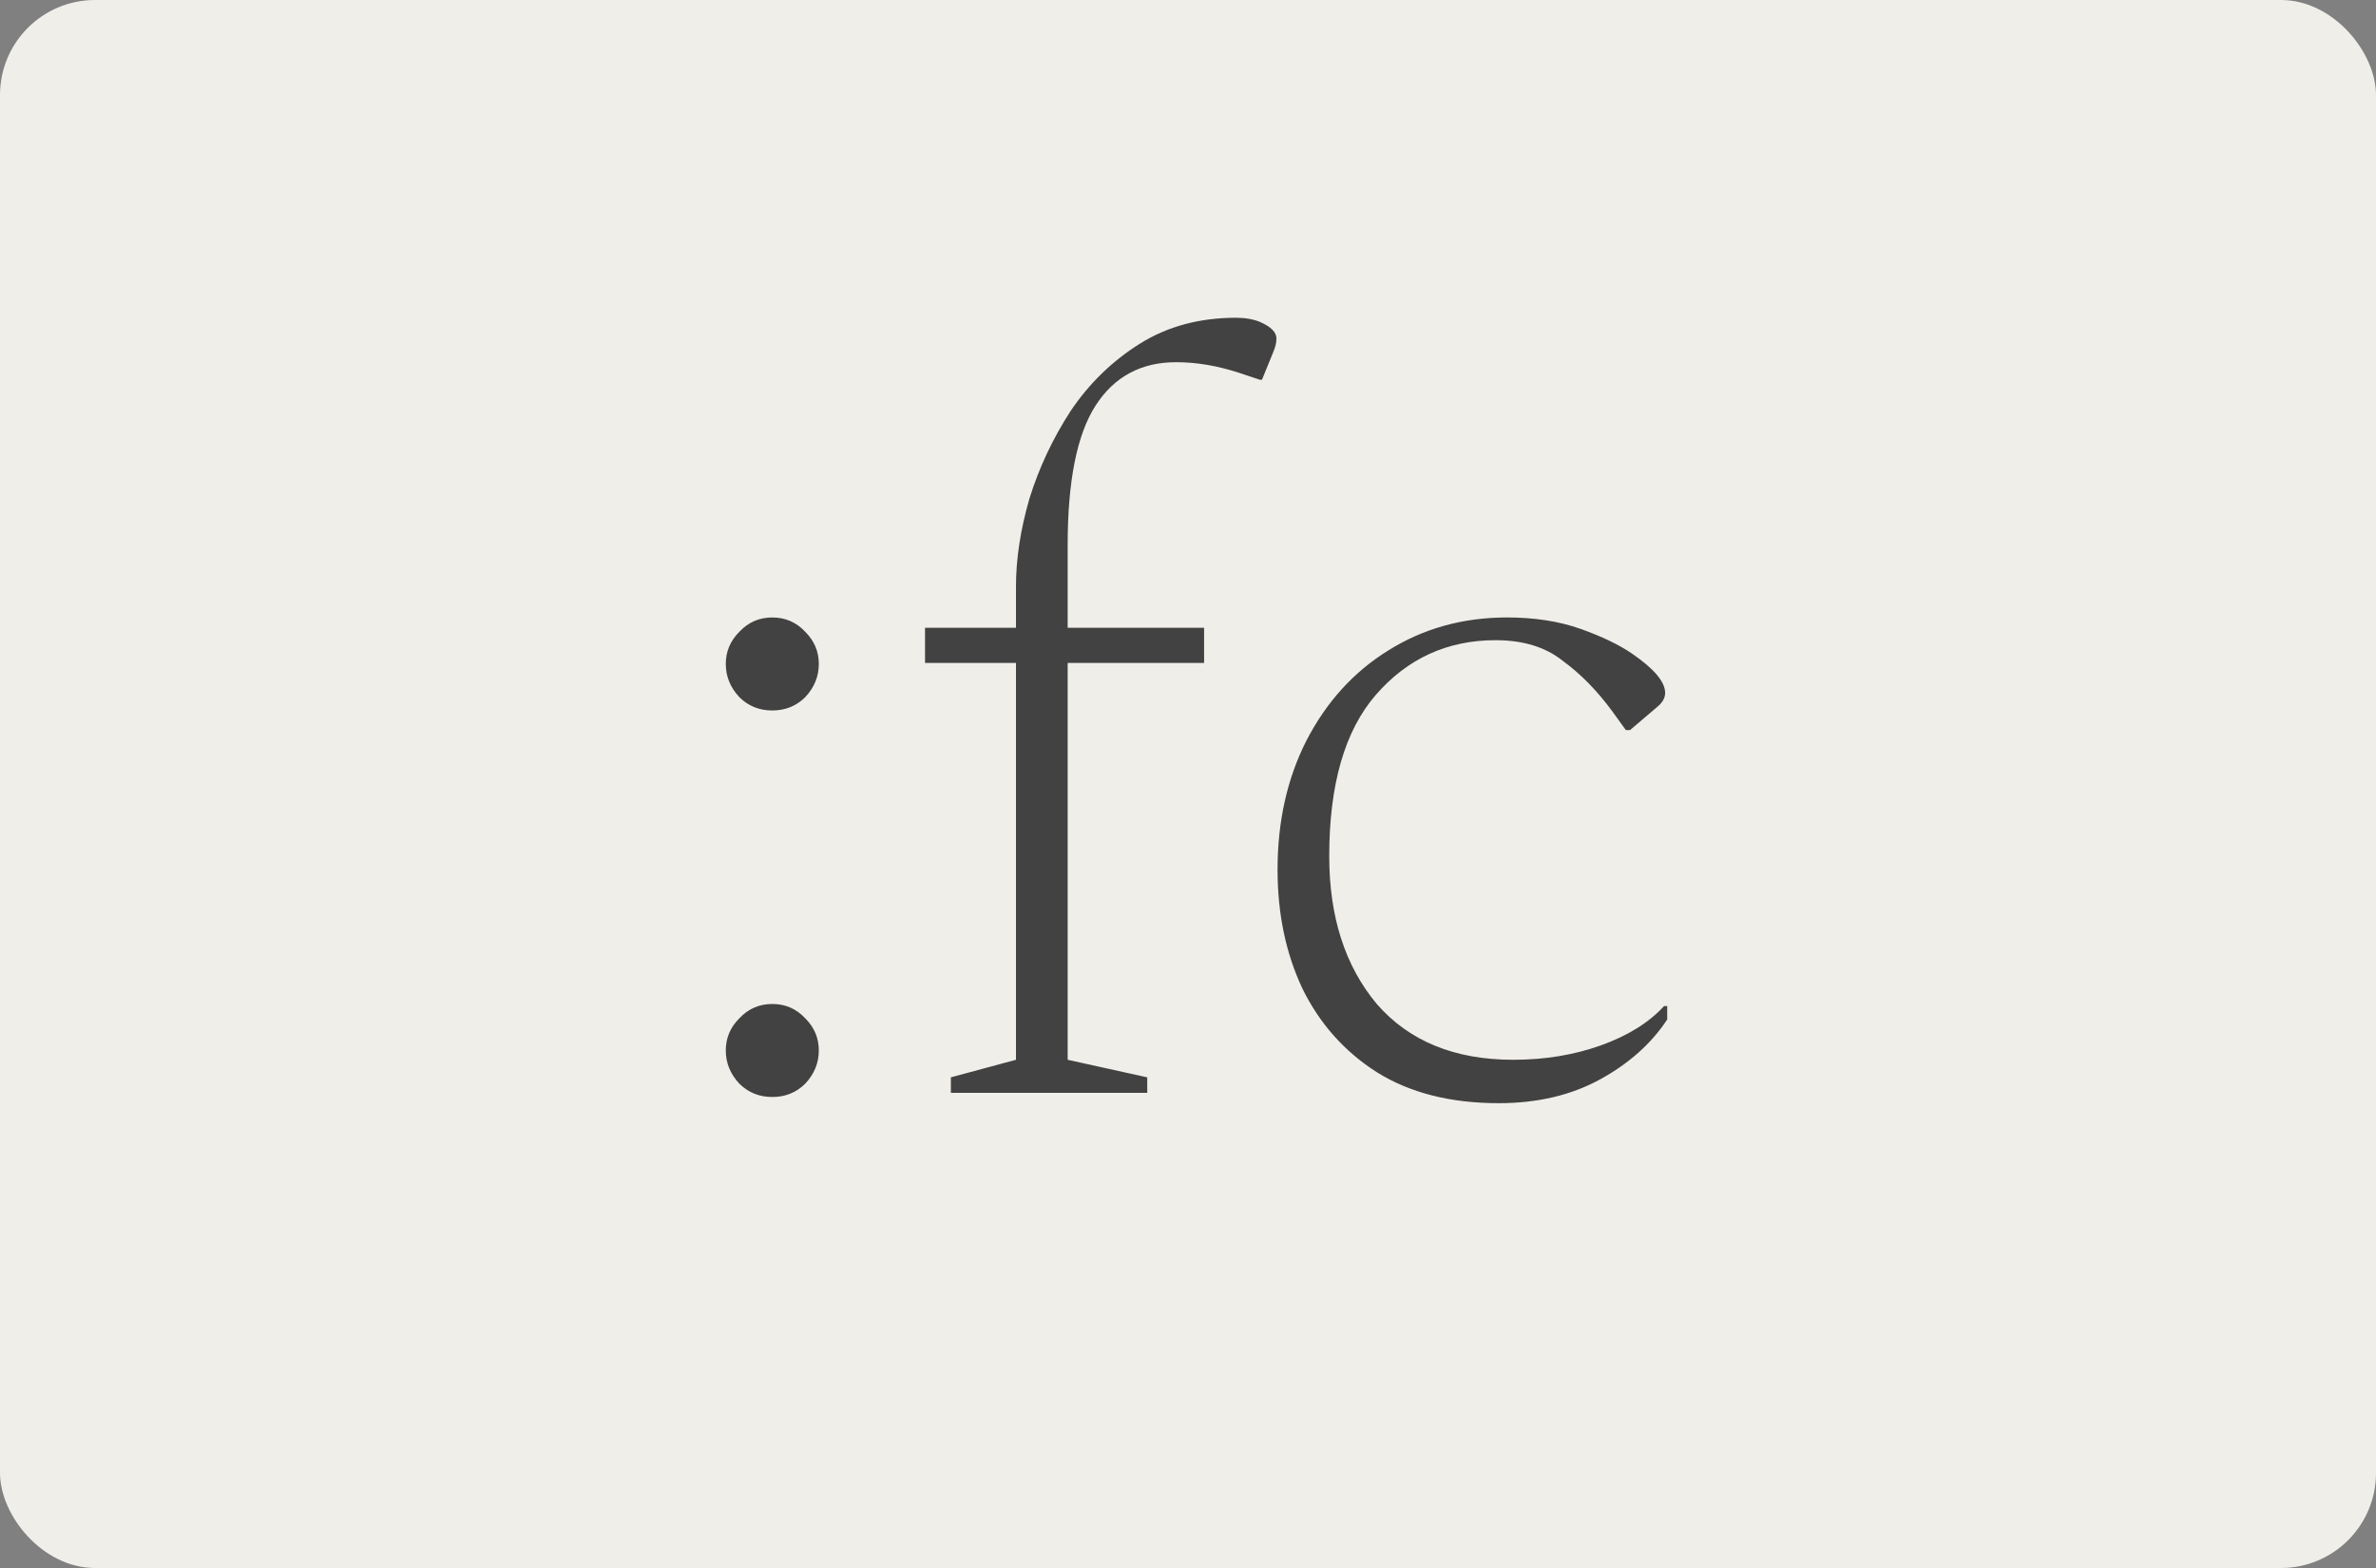<svg width="400" height="264" viewBox="0 0 400 264" fill="none" xmlns="http://www.w3.org/2000/svg">
<rect x="0" y="0" width="400" height="264" fill="#808080" stroke="none"/>
<rect width="400" height="264" rx="16" fill="#F0EEE9"/>
<path d="M130.017 184.696C127.813 184.696 125.957 183.942 124.449 182.434C122.941 180.81 122.187 178.954 122.187 176.866C122.187 174.778 122.941 172.98 124.449 171.472C125.957 169.848 127.813 169.036 130.017 169.036C132.221 169.036 134.077 169.848 135.585 171.472C137.093 172.98 137.847 174.778 137.847 176.866C137.847 178.954 137.093 180.81 135.585 182.434C134.077 183.942 132.221 184.696 130.017 184.696ZM130.017 119.62C127.813 119.62 125.957 118.866 124.449 117.358C122.941 115.734 122.187 113.878 122.187 111.79C122.187 109.702 122.941 107.904 124.449 106.396C125.957 104.772 127.813 103.96 130.017 103.96C132.221 103.96 134.077 104.772 135.585 106.396C137.093 107.904 137.847 109.702 137.847 111.79C137.847 113.878 137.093 115.734 135.585 117.358C134.077 118.866 132.221 119.62 130.017 119.62ZM160.079 184V181.39L171.041 178.432V111.616H155.729V105.7H171.041V98.74C171.041 94.1 171.795 89.17 173.303 83.95C174.927 78.73 177.247 73.8 180.263 69.16C183.395 64.52 187.281 60.75 191.921 57.85C196.561 54.95 201.955 53.5 208.103 53.5C209.611 53.5 210.945 53.732 212.105 54.196C213.961 55.008 214.889 55.936 214.889 56.98C214.889 57.676 214.715 58.43 214.367 59.242L212.453 63.94H212.105L208.451 62.722C204.855 61.562 201.375 60.982 198.011 60.982C192.095 60.982 187.571 63.418 184.439 68.29C181.307 73.162 179.741 80.992 179.741 91.78V105.7H202.709V111.616H179.741V178.432L193.139 181.39V184H160.079ZM252.313 185.74C244.193 185.74 237.349 184 231.781 180.52C226.329 177.04 222.153 172.342 219.253 166.426C216.469 160.51 215.077 153.84 215.077 146.416C215.077 138.296 216.701 131.046 219.949 124.666C223.313 118.17 227.895 113.124 233.695 109.528C239.611 105.816 246.281 103.96 253.705 103.96C258.345 103.96 262.463 104.598 266.059 105.874C269.655 107.15 272.555 108.542 274.759 110.05C278.471 112.602 280.327 114.806 280.327 116.662C280.327 117.474 279.921 118.228 279.109 118.924L274.411 122.926H273.715L271.453 119.794C268.901 116.314 266.117 113.472 263.101 111.268C260.201 108.948 256.431 107.788 251.791 107.788C243.671 107.788 236.943 110.862 231.607 117.01C226.387 123.042 223.777 132.09 223.777 144.154C223.777 154.362 226.445 162.656 231.781 169.036C237.233 175.3 244.889 178.432 254.749 178.432C260.085 178.432 265.015 177.62 269.539 175.996C274.063 174.372 277.601 172.168 280.153 169.384H280.675V171.646C278.007 175.706 274.237 179.07 269.365 181.738C264.493 184.406 258.809 185.74 252.313 185.74Z" fill="#424242"/>
</svg>
